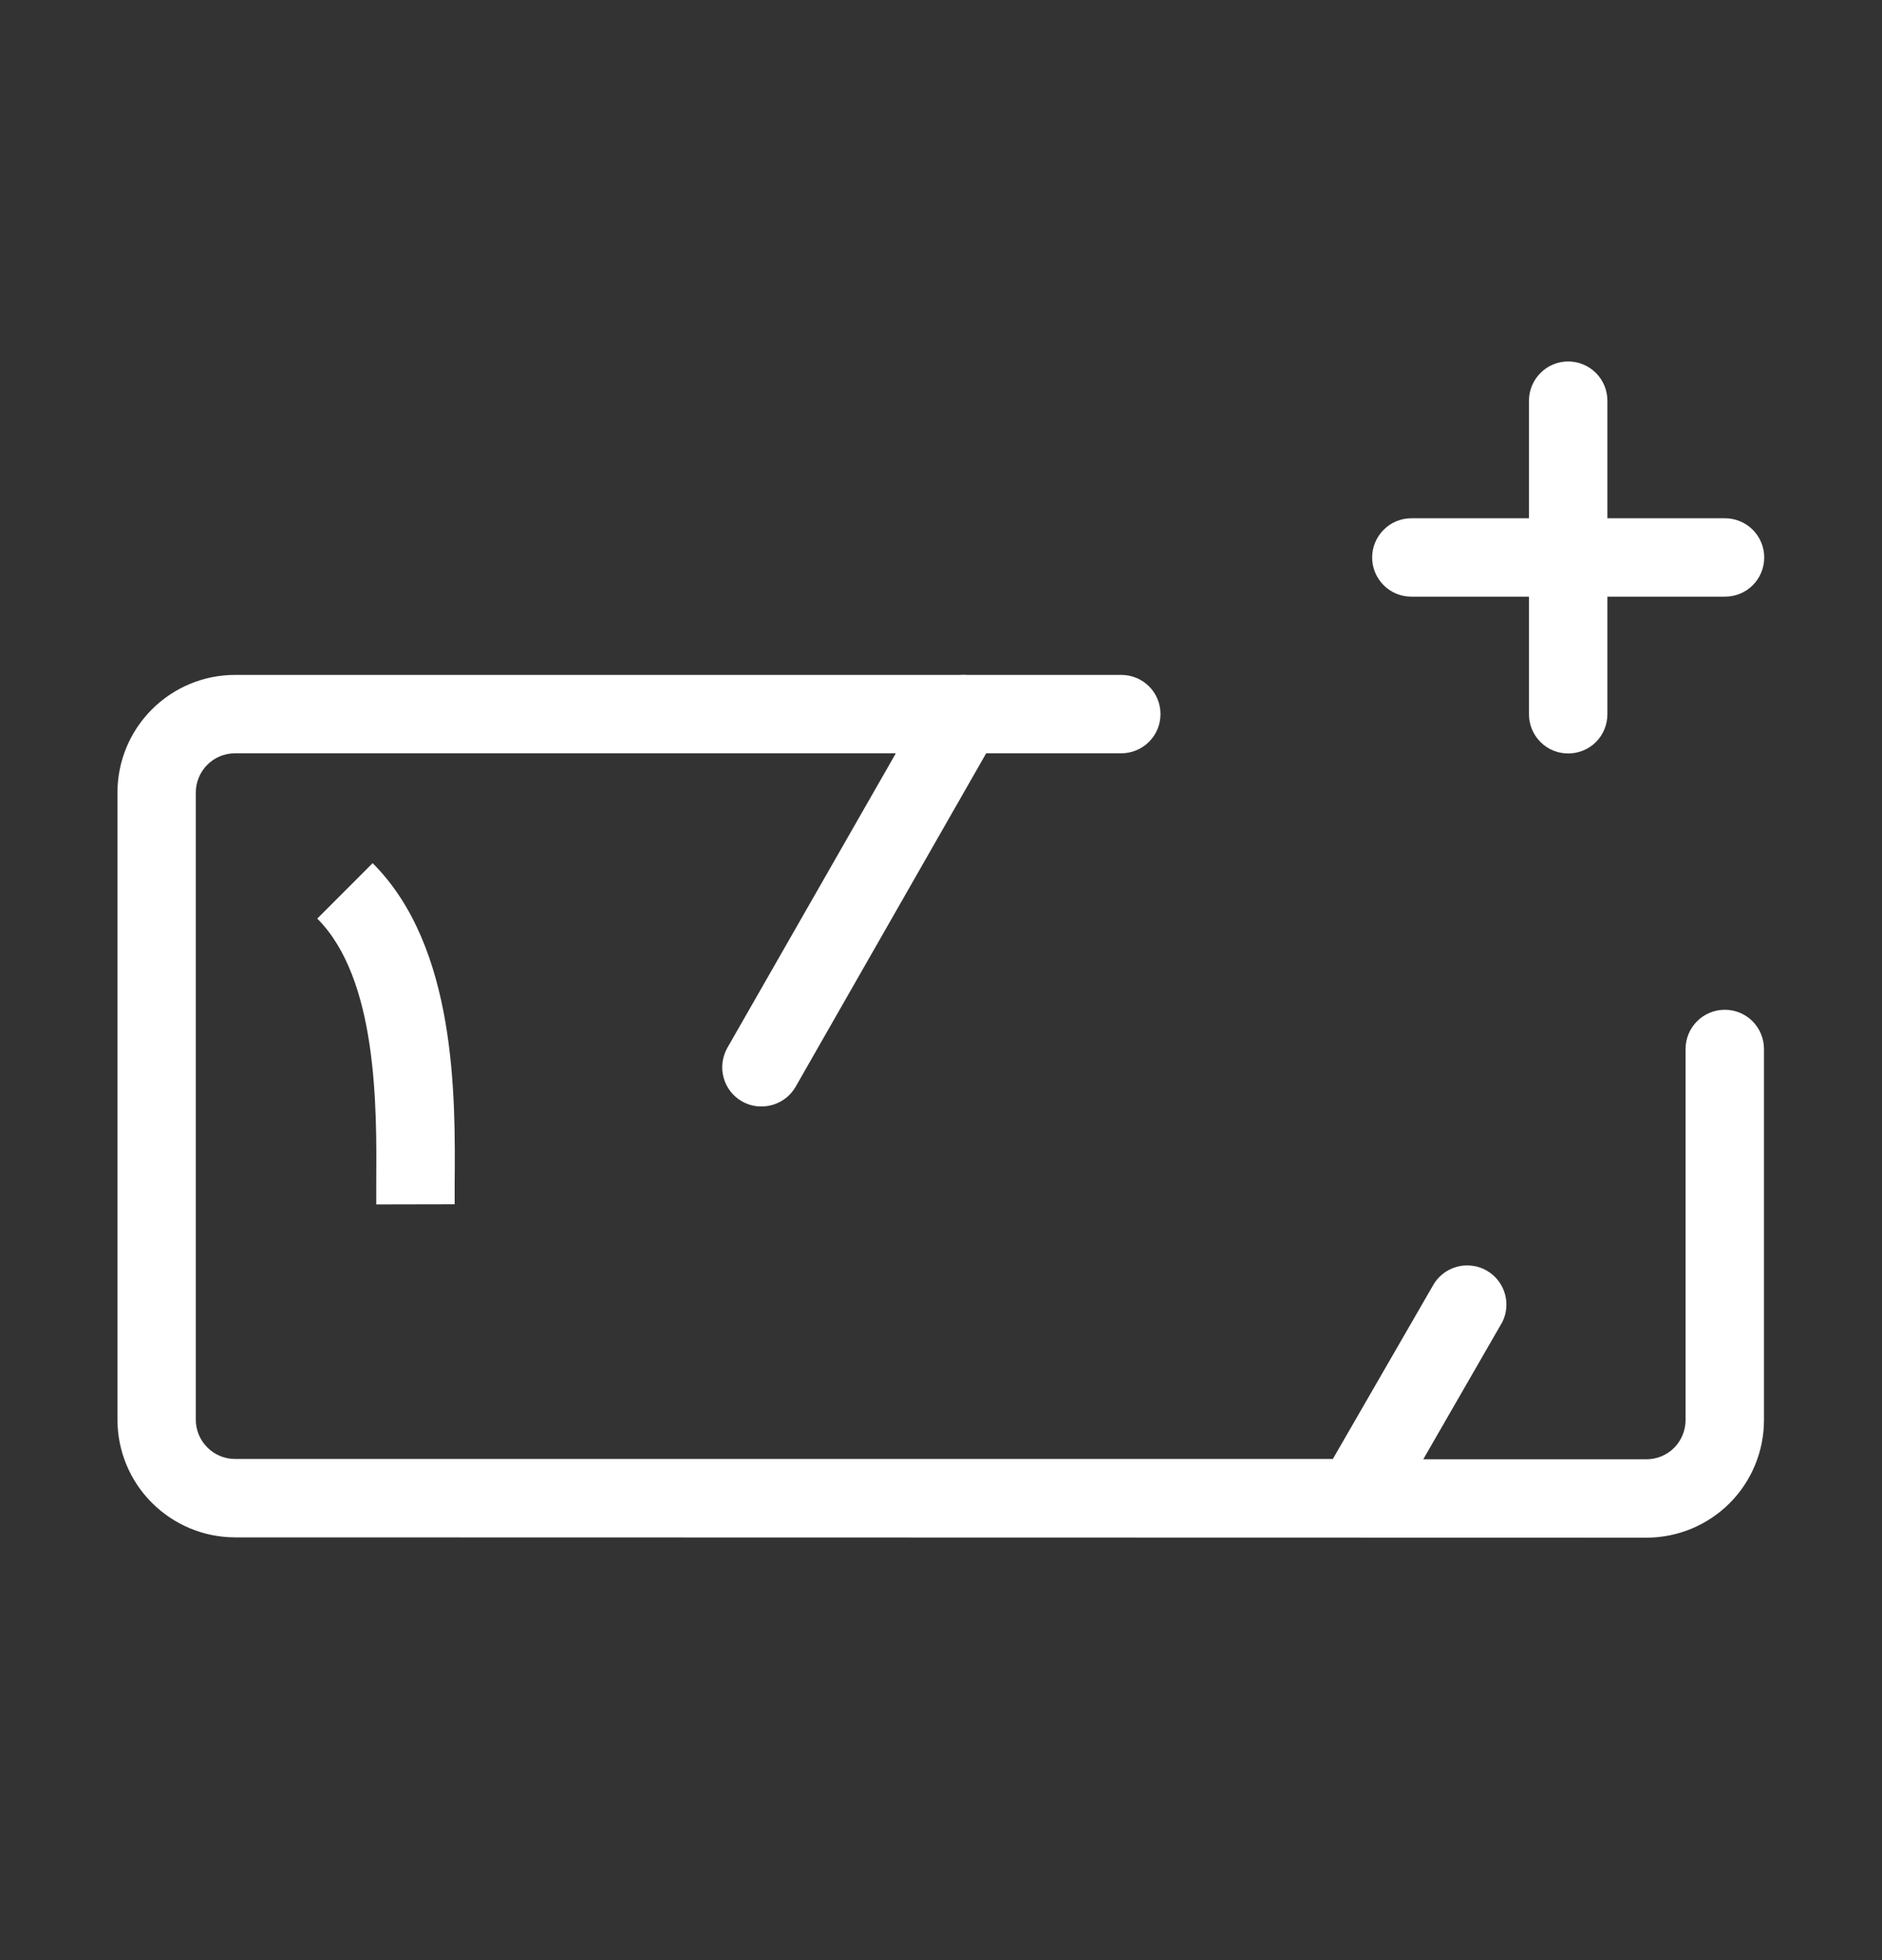 <svg width="24" height="25" viewBox="0 0 24 25" fill="none" xmlns="http://www.w3.org/2000/svg">
<rect x="0" y="0" width="24" height="25" fill="#333333" stroke="none"/>
<path d="M2.998 19.608C2.6 19.608 2.219 19.449 1.938 19.168C1.656 18.887 1.498 18.505 1.498 18.108V10.107C1.498 9.71 1.656 9.328 1.938 9.047C2.219 8.766 2.6 8.608 2.998 8.608H12.246C12.274 8.605 12.302 8.605 12.329 8.608H14.299C14.432 8.608 14.559 8.66 14.653 8.754C14.747 8.848 14.799 8.975 14.799 9.108C14.799 9.24 14.747 9.367 14.653 9.461C14.559 9.555 14.432 9.608 14.299 9.608H12.576L10.146 13.861C10.102 13.937 10.039 14.001 9.962 14.045C9.886 14.089 9.8 14.112 9.711 14.112C9.624 14.113 9.538 14.091 9.462 14.047C9.405 14.015 9.355 13.971 9.315 13.92C9.275 13.868 9.245 13.809 9.228 13.745C9.21 13.682 9.206 13.616 9.214 13.55C9.222 13.485 9.243 13.422 9.275 13.365L11.424 9.608H2.997C2.864 9.608 2.737 9.66 2.644 9.754C2.55 9.848 2.497 9.975 2.497 10.107V18.108C2.497 18.24 2.55 18.367 2.644 18.461C2.737 18.555 2.864 18.608 2.997 18.608H16.997L18.267 16.407C18.298 16.348 18.341 16.295 18.394 16.252C18.446 16.209 18.506 16.178 18.571 16.159C18.636 16.14 18.704 16.135 18.77 16.143C18.837 16.151 18.902 16.172 18.96 16.206C19.019 16.24 19.07 16.285 19.11 16.339C19.151 16.393 19.18 16.455 19.196 16.52C19.212 16.586 19.215 16.654 19.204 16.72C19.193 16.787 19.169 16.85 19.132 16.907L18.15 18.612H20.995C21.128 18.612 21.255 18.56 21.349 18.466C21.442 18.372 21.495 18.245 21.495 18.112V13.379C21.495 13.246 21.548 13.119 21.642 13.025C21.735 12.931 21.863 12.879 21.995 12.879C22.128 12.879 22.255 12.931 22.349 13.025C22.442 13.119 22.495 13.246 22.495 13.379V18.112C22.495 18.51 22.337 18.892 22.056 19.173C21.775 19.454 21.393 19.612 20.995 19.612L2.998 19.608ZM4.798 15.362V15.106C4.805 14.128 4.818 12.489 4.046 11.716L4.752 11.009C5.822 12.077 5.808 13.979 5.798 15.11V15.36L4.798 15.362ZM19.498 9.11V7.61H17.998C17.865 7.61 17.738 7.558 17.645 7.464C17.551 7.37 17.498 7.243 17.498 7.11C17.498 6.978 17.551 6.851 17.645 6.757C17.738 6.663 17.865 6.61 17.998 6.61H19.498V5.11C19.498 4.978 19.551 4.851 19.645 4.757C19.738 4.663 19.865 4.61 19.998 4.61C20.131 4.61 20.258 4.663 20.352 4.757C20.446 4.851 20.498 4.978 20.498 5.11V6.61H21.998C22.131 6.61 22.258 6.663 22.352 6.757C22.446 6.851 22.498 6.978 22.498 7.11C22.498 7.243 22.446 7.37 22.352 7.464C22.258 7.558 22.131 7.61 21.998 7.61H20.498V9.11C20.498 9.243 20.446 9.37 20.352 9.464C20.258 9.558 20.131 9.61 19.998 9.61C19.865 9.61 19.738 9.558 19.645 9.464C19.551 9.37 19.498 9.243 19.498 9.11Z" fill="white"/>
</svg>
